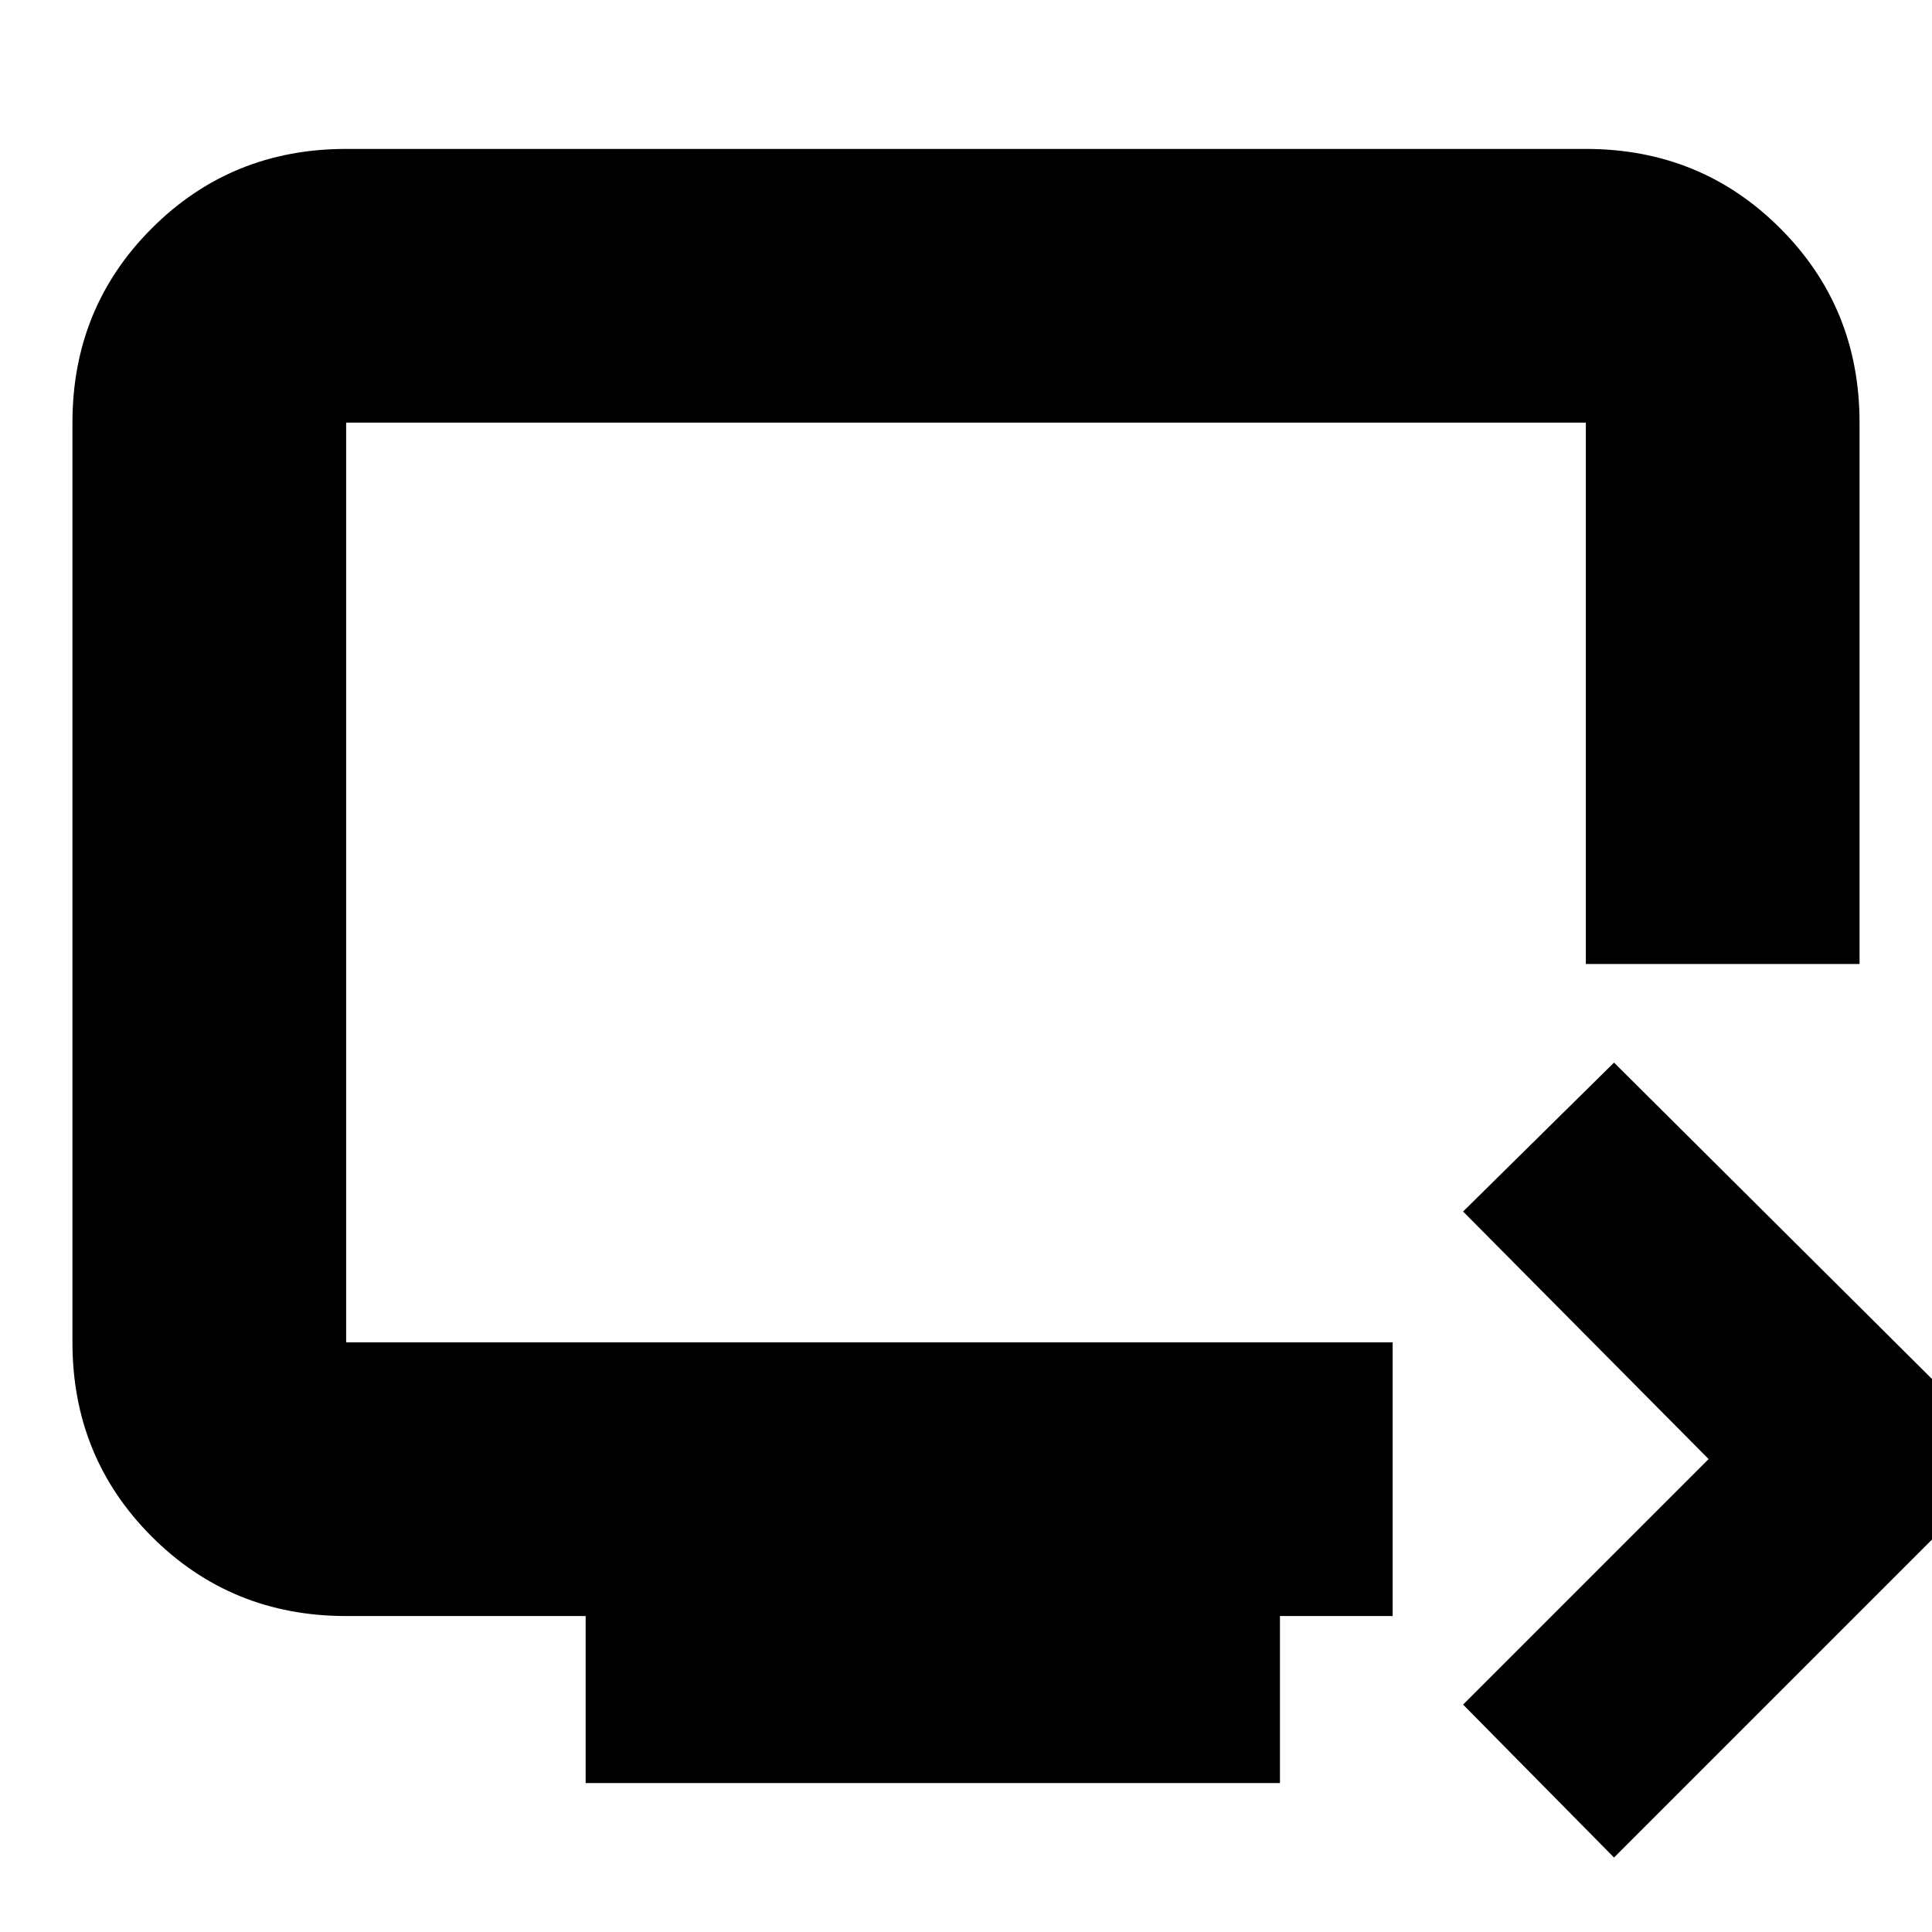 <svg xmlns="http://www.w3.org/2000/svg" height="24" viewBox="0 -960 960 960" width="24"><path d="m802-37-75-76 122-122-122-123 75-74 198 197L802-37ZM291-74v-83H172q-57.12 0-96.56-39.44Q36-235.88 36-293v-457q0-57.13 39.44-96.56Q114.88-886 172-886h616q57.13 0 96.56 39.44Q924-807.13 924-750v269H788v-269H172v457h520v136h-56v83H291ZM172-293v-457 457Z"/></svg>